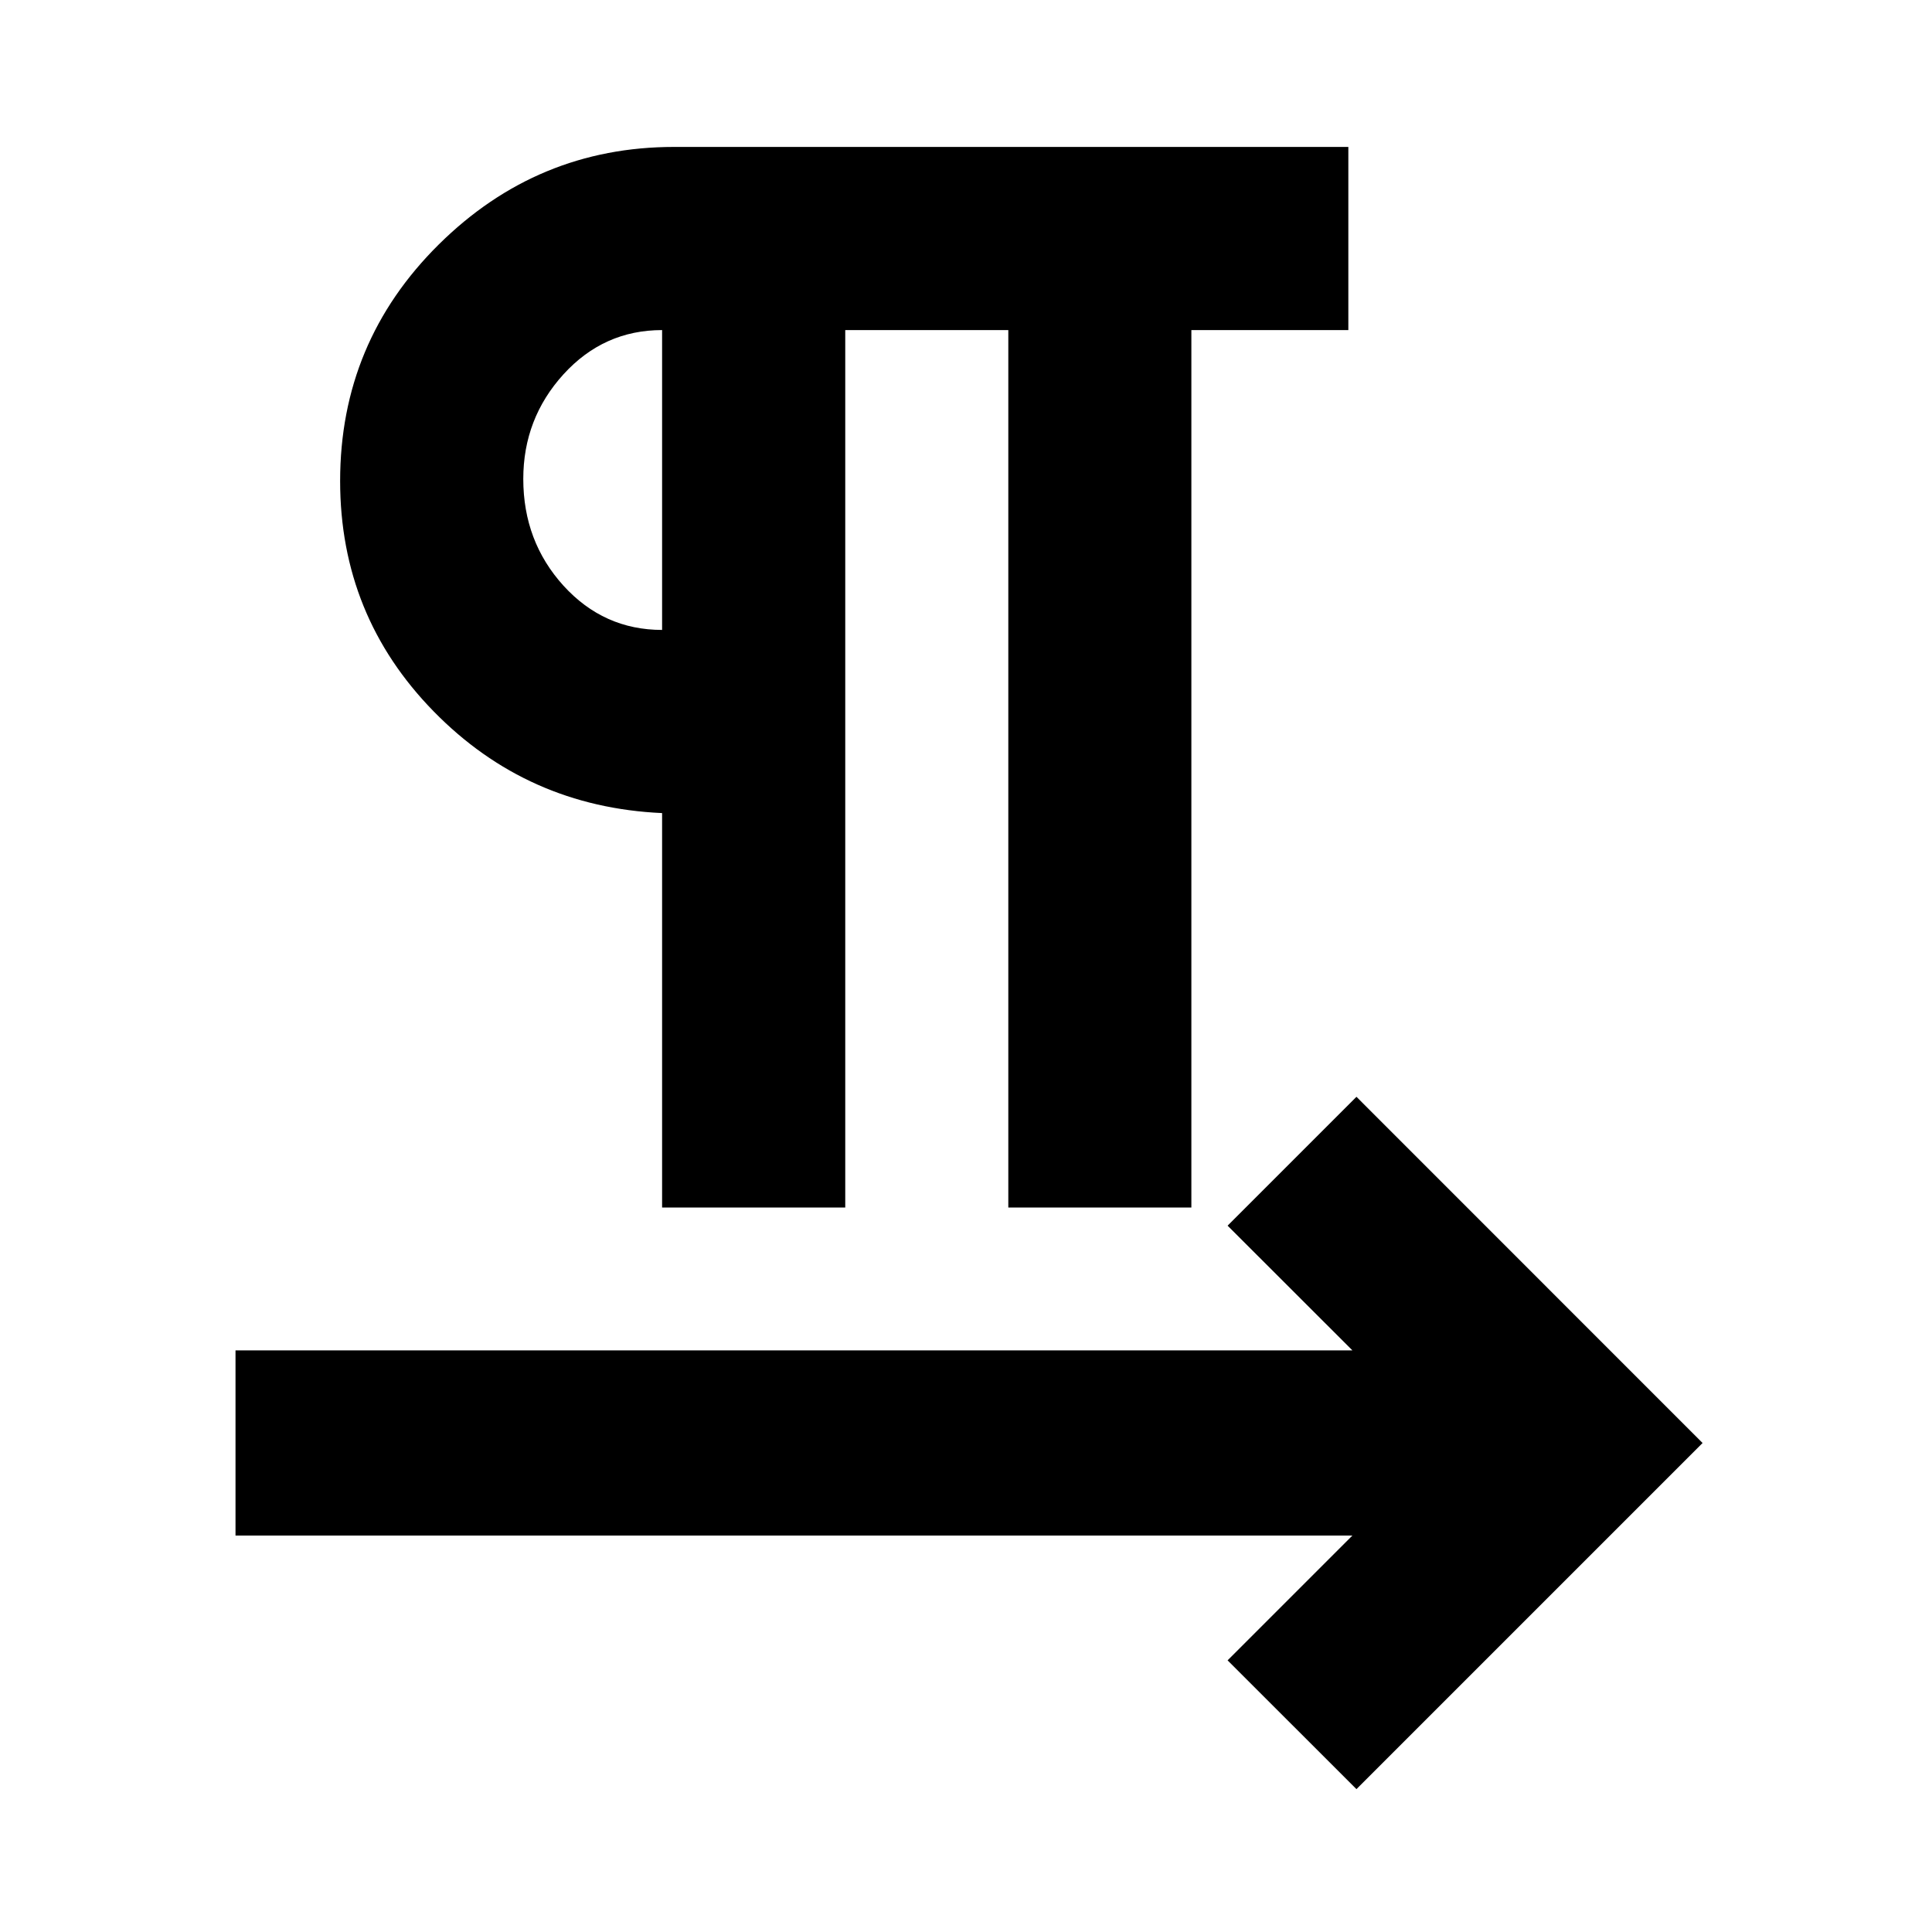 <svg xmlns="http://www.w3.org/2000/svg" height="20" width="20"><path d="M6.854 12.5V8.417Q5.458 8.354 4.49 7.365Q3.521 6.375 3.521 4.979Q3.521 3.542 4.542 2.531Q5.562 1.521 6.979 1.521H13.958V3.417H12.333V12.5H10.438V3.417H8.75V12.5ZM14.042 18.521 12.708 17.188 14 15.896H2.438V13.979H14L12.708 12.688L14.042 11.354L17.625 14.938ZM6.854 6.521V3.417Q6.25 3.417 5.833 3.875Q5.417 4.333 5.417 4.958Q5.417 5.604 5.833 6.063Q6.25 6.521 6.854 6.521ZM6.854 4.958Q6.854 4.958 6.854 4.958Q6.854 4.958 6.854 4.958Q6.854 4.958 6.854 4.958Q6.854 4.958 6.854 4.958Z"/></svg>